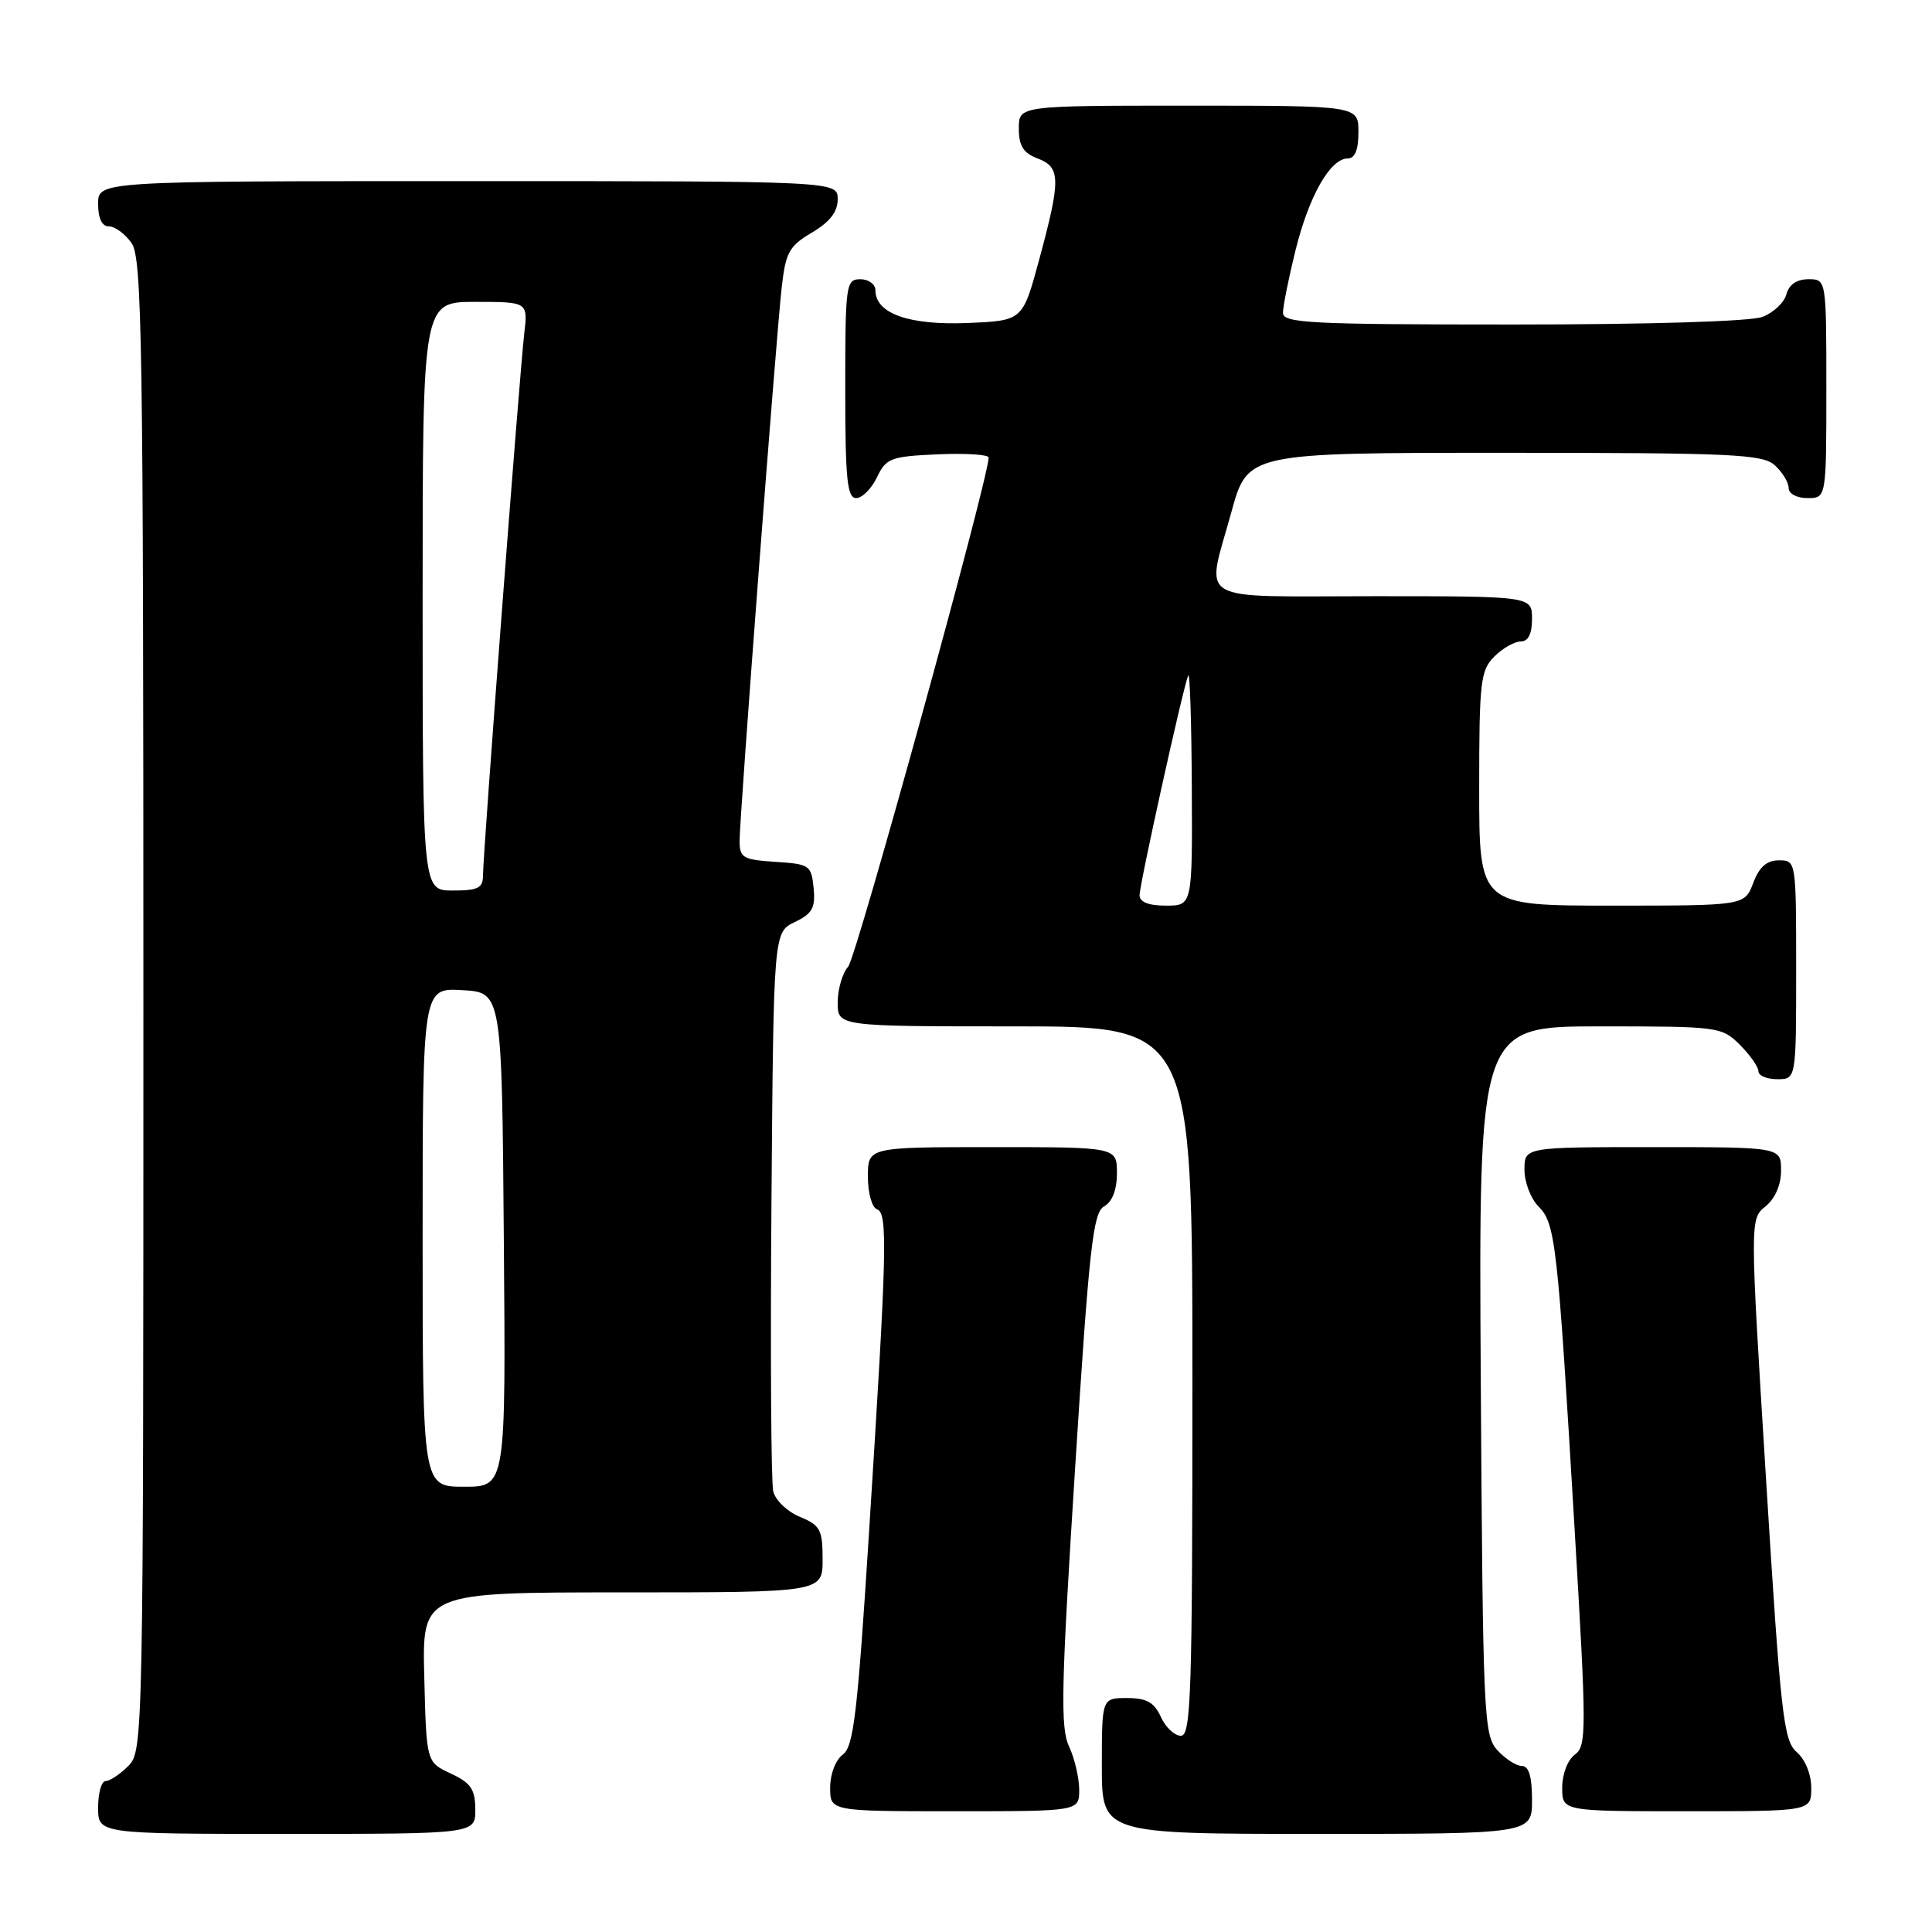 <?xml version="1.0" encoding="UTF-8" standalone="no"?>
<!DOCTYPE svg PUBLIC "-//W3C//DTD SVG 1.1//EN" "http://www.w3.org/Graphics/SVG/1.1/DTD/svg11.dtd" >
<svg xmlns="http://www.w3.org/2000/svg" xmlns:xlink="http://www.w3.org/1999/xlink" version="1.1" viewBox="0 0 256 256">
 <g >
 <path fill="currentColor"
d=" M 62.98 239.75 C 62.96 237.07 62.39 236.24 59.73 235.00 C 56.50 233.50 56.50 233.50 56.22 222.25 C 55.93 211.00 55.93 211.00 82.47 211.00 C 109.00 211.00 109.00 211.00 109.00 206.62 C 109.00 202.69 108.69 202.11 105.99 200.99 C 104.33 200.31 102.74 198.79 102.46 197.62 C 102.17 196.46 102.07 179.31 102.22 159.51 C 102.50 123.53 102.50 123.53 105.31 122.18 C 107.64 121.06 108.06 120.30 107.81 117.67 C 107.51 114.65 107.28 114.49 102.75 114.20 C 98.44 113.92 98.00 113.66 98.00 111.41 C 98.00 108.18 102.80 45.12 103.57 38.17 C 104.10 33.43 104.55 32.61 107.58 30.82 C 109.96 29.41 111.00 28.07 111.00 26.40 C 111.00 24.00 111.00 24.00 62.00 24.00 C 13.00 24.00 13.00 24.00 13.00 27.00 C 13.00 28.95 13.51 30.00 14.44 30.00 C 15.24 30.00 16.59 31.00 17.44 32.22 C 18.83 34.20 19.00 45.44 19.00 133.22 C 19.00 230.67 18.97 232.03 17.00 234.00 C 15.90 235.10 14.55 236.00 14.00 236.00 C 13.45 236.00 13.00 237.57 13.00 239.50 C 13.00 243.00 13.00 243.00 38.00 243.00 C 63.00 243.00 63.00 243.00 62.98 239.75 Z  M 203.00 238.50 C 203.00 235.40 202.58 234.00 201.65 234.00 C 200.92 234.00 199.45 233.05 198.40 231.90 C 196.60 229.90 196.49 227.39 196.21 182.90 C 195.93 136.00 195.93 136.00 212.01 136.00 C 227.75 136.00 228.14 136.05 230.55 138.45 C 231.90 139.80 233.00 141.38 233.00 141.95 C 233.00 142.53 234.12 143.00 235.50 143.00 C 238.00 143.00 238.00 143.00 238.00 128.50 C 238.00 114.07 237.99 114.00 235.72 114.00 C 234.10 114.00 233.11 114.87 232.31 117.00 C 231.17 120.00 231.17 120.00 213.59 120.00 C 196.00 120.00 196.00 120.00 196.00 104.50 C 196.00 90.33 196.17 88.83 198.00 87.00 C 199.10 85.90 200.68 85.00 201.50 85.00 C 202.50 85.00 203.00 84.00 203.00 82.00 C 203.00 79.00 203.00 79.00 182.00 79.00 C 157.87 79.00 159.79 80.14 163.16 67.87 C 165.31 60.00 165.31 60.00 199.33 60.00 C 229.58 60.00 233.55 60.18 235.17 61.65 C 236.18 62.57 237.00 63.92 237.00 64.65 C 237.00 65.42 238.07 66.00 239.50 66.00 C 242.00 66.00 242.00 66.00 242.00 51.50 C 242.00 37.00 242.00 37.00 239.62 37.00 C 238.08 37.00 237.05 37.71 236.71 38.99 C 236.43 40.08 235.00 41.43 233.53 41.99 C 231.95 42.59 218.55 43.00 200.43 43.00 C 173.66 43.00 170.00 42.81 170.00 41.46 C 170.00 40.61 170.74 36.89 171.65 33.21 C 173.43 26.00 176.26 21.00 178.57 21.00 C 179.54 21.00 180.00 19.87 180.00 17.50 C 180.00 14.00 180.00 14.00 157.50 14.00 C 135.00 14.00 135.00 14.00 135.00 17.02 C 135.00 19.33 135.59 20.28 137.50 21.00 C 140.56 22.16 140.58 23.76 137.67 34.50 C 135.50 42.50 135.50 42.50 128.14 42.80 C 120.42 43.11 116.00 41.53 116.00 38.48 C 116.00 37.66 115.10 37.00 114.00 37.00 C 112.09 37.00 112.00 37.67 112.00 51.50 C 112.00 63.48 112.25 66.00 113.45 66.00 C 114.24 66.00 115.48 64.76 116.20 63.25 C 117.42 60.70 118.02 60.48 124.26 60.20 C 127.97 60.04 131.00 60.23 131.00 60.63 C 131.00 63.37 113.49 126.82 112.39 128.08 C 111.62 128.95 111.00 131.08 111.00 132.83 C 111.00 136.00 111.00 136.00 134.50 136.00 C 158.00 136.00 158.00 136.00 158.00 183.00 C 158.00 224.41 157.82 230.00 156.48 230.00 C 155.64 230.00 154.44 228.88 153.82 227.50 C 152.93 225.56 151.93 225.00 149.34 225.00 C 146.00 225.00 146.00 225.00 146.00 234.00 C 146.00 243.00 146.00 243.00 174.50 243.00 C 203.00 243.00 203.00 243.00 203.00 238.50 Z  M 143.00 237.15 C 143.00 235.59 142.39 233.00 141.65 231.40 C 140.49 228.93 140.61 223.51 142.45 194.65 C 144.32 165.28 144.83 160.67 146.30 159.85 C 147.39 159.24 148.00 157.65 148.00 155.45 C 148.00 152.00 148.00 152.00 131.50 152.00 C 115.00 152.00 115.00 152.00 115.00 155.92 C 115.00 158.08 115.54 160.01 116.20 160.23 C 117.66 160.72 117.54 165.46 115.13 203.38 C 113.63 226.99 113.10 231.46 111.68 232.49 C 110.72 233.19 110.00 235.08 110.00 236.86 C 110.00 240.00 110.00 240.00 126.50 240.00 C 143.00 240.00 143.00 240.00 143.00 237.15 Z  M 240.00 236.91 C 240.00 235.10 239.20 233.13 238.07 232.16 C 236.33 230.65 235.95 227.29 234.01 196.01 C 231.87 161.52 231.87 161.52 233.94 159.85 C 235.22 158.81 236.00 157.01 236.00 155.09 C 236.00 152.00 236.00 152.00 219.00 152.00 C 202.00 152.00 202.00 152.00 202.00 155.00 C 202.00 156.65 202.83 158.83 203.85 159.85 C 206.11 162.11 206.39 164.61 208.63 202.38 C 210.24 229.41 210.24 231.35 208.68 232.49 C 207.72 233.19 207.00 235.08 207.00 236.86 C 207.00 240.00 207.00 240.00 223.50 240.00 C 240.00 240.00 240.00 240.00 240.00 236.91 Z  M 56.00 163.95 C 56.00 130.90 56.00 130.90 61.25 131.20 C 66.50 131.50 66.50 131.50 66.76 164.25 C 67.03 197.00 67.03 197.00 61.51 197.00 C 56.00 197.00 56.00 197.00 56.00 163.95 Z  M 56.00 79.00 C 56.00 40.00 56.00 40.00 62.98 40.00 C 69.96 40.00 69.96 40.00 69.46 44.25 C 68.85 49.44 64.00 113.12 64.00 115.97 C 64.00 117.67 63.36 118.00 60.00 118.00 C 56.00 118.00 56.00 118.00 56.00 79.00 Z  M 151.00 118.61 C 151.00 117.16 156.73 91.25 157.44 89.50 C 157.66 88.95 157.88 95.59 157.92 104.25 C 158.00 120.00 158.00 120.00 154.50 120.00 C 152.18 120.00 151.00 119.53 151.00 118.61 Z "/>
</g>
</svg>